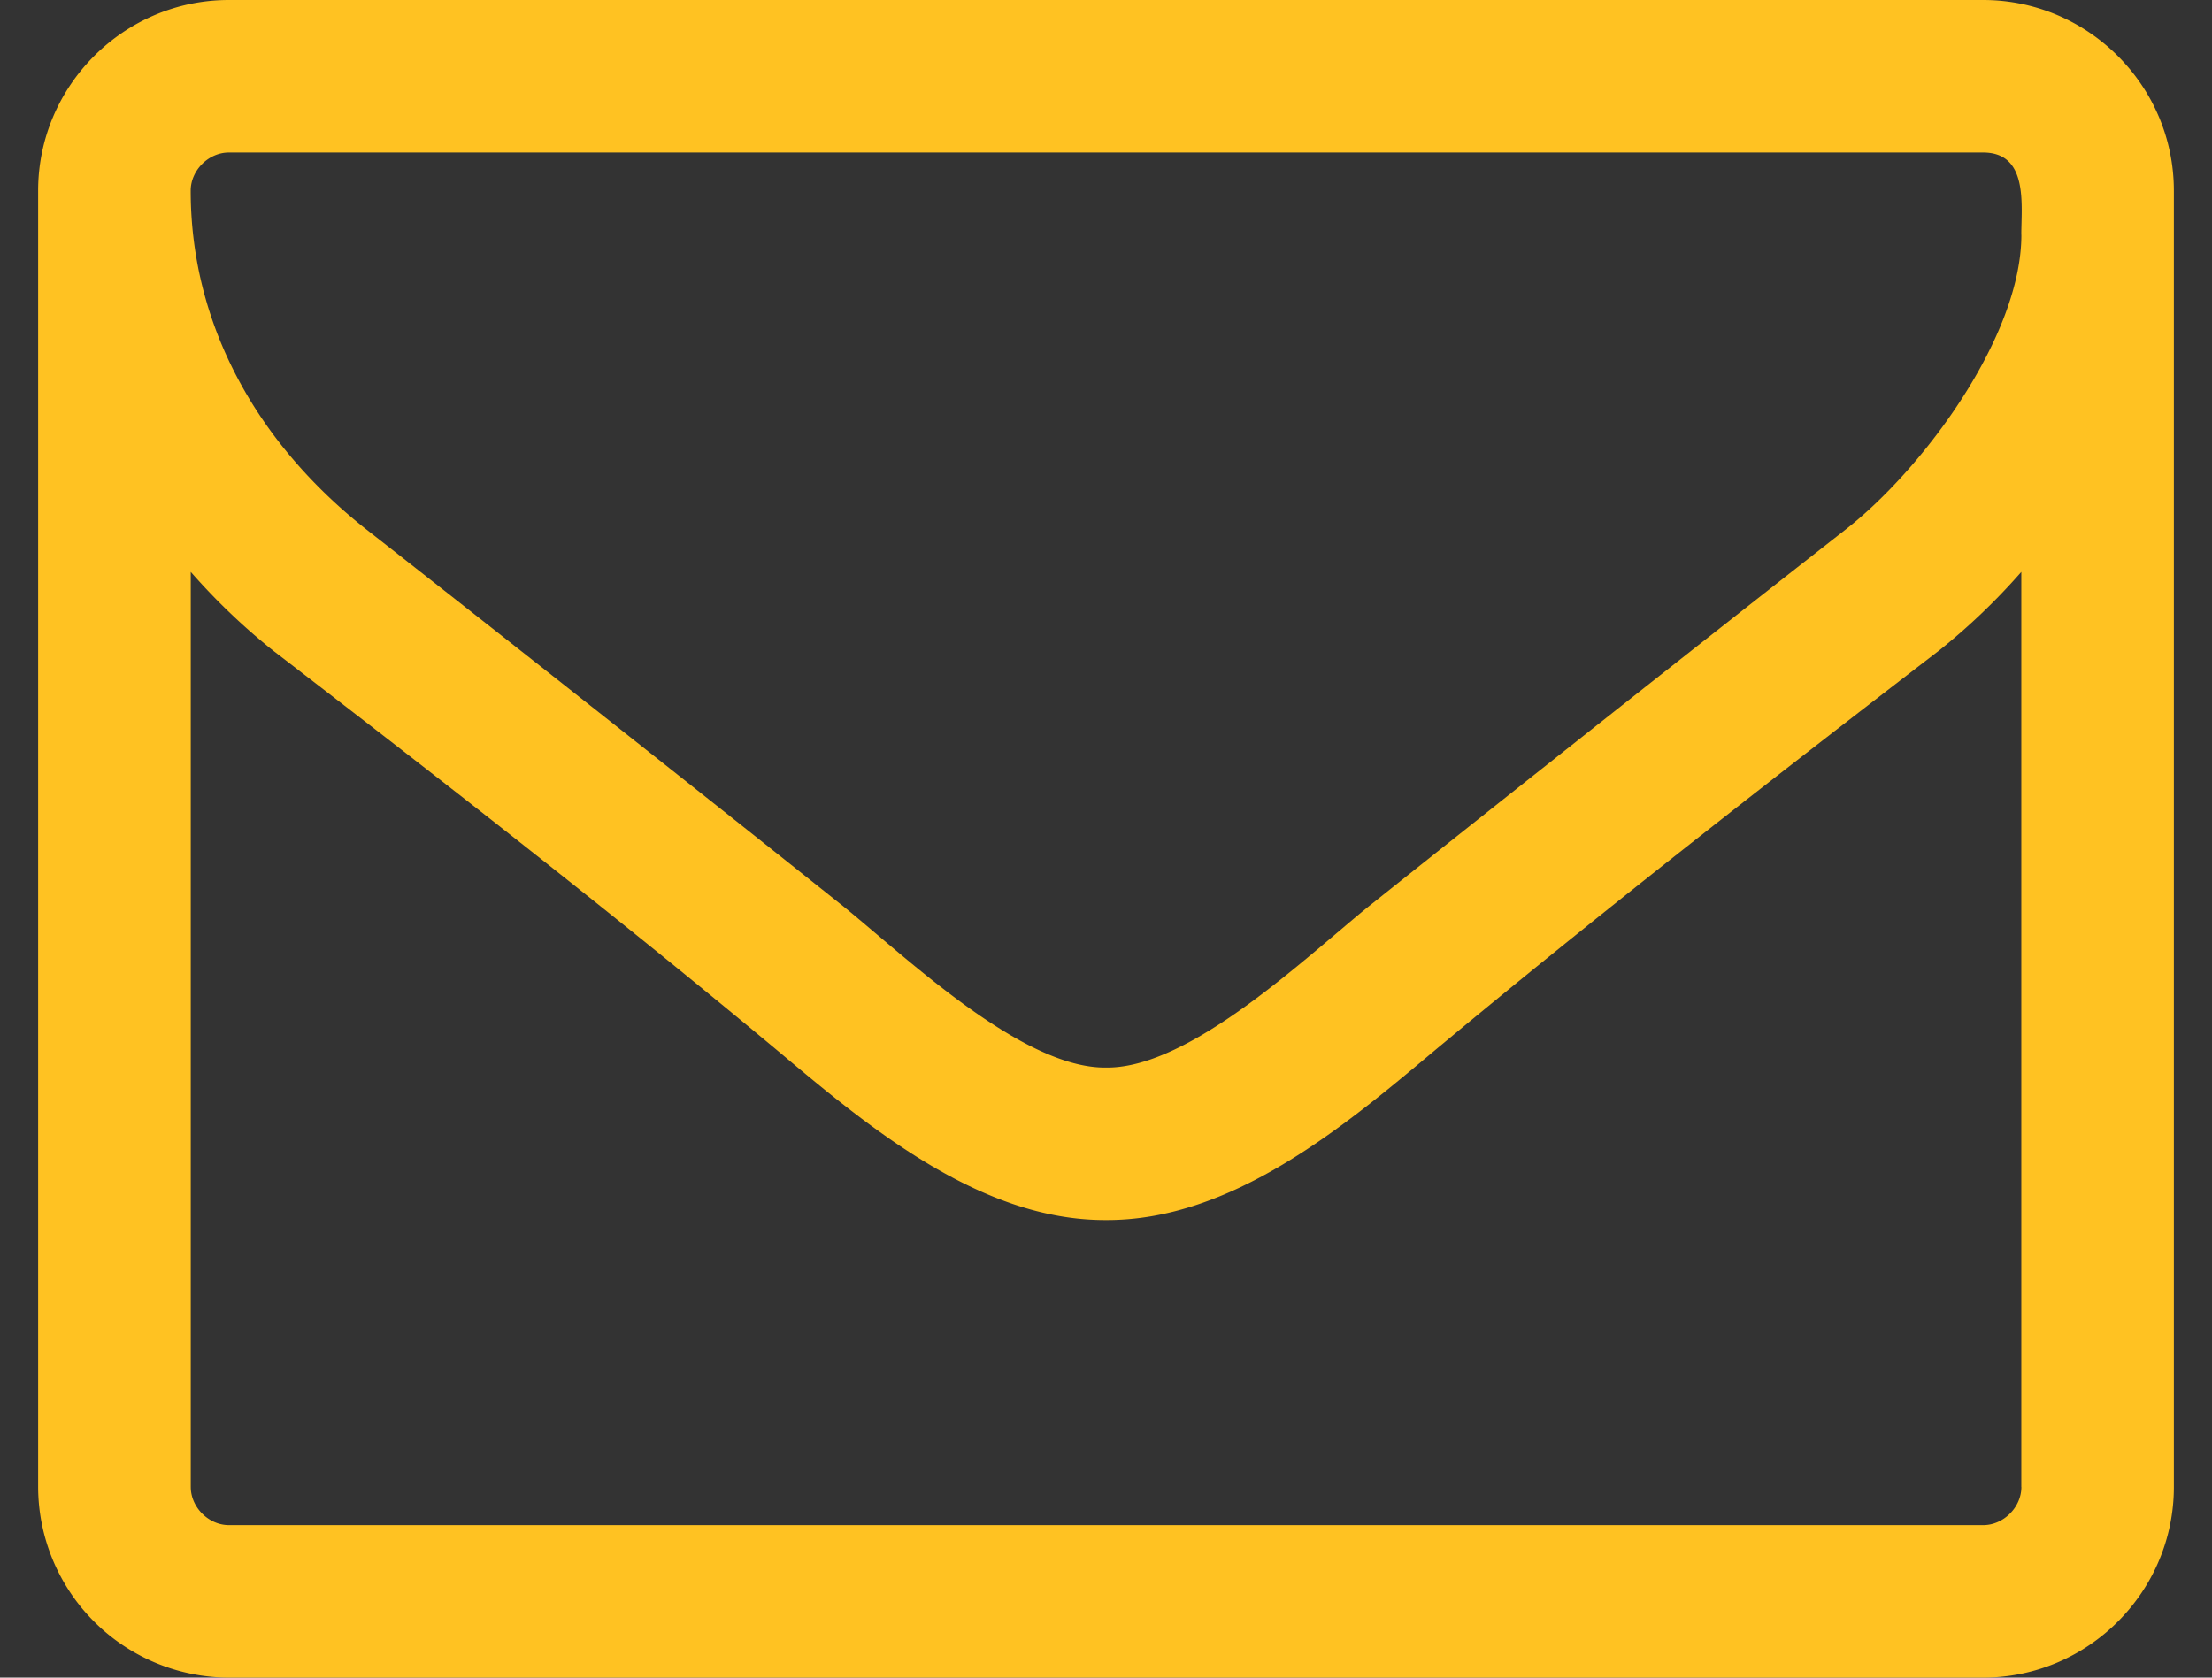 <svg xmlns="http://www.w3.org/2000/svg" viewBox="72 525 29 22" width="29pt" height="22pt"><rect x="72" y="525" width="29" height="22" fill="#333333" stroke="none"/><g fill="none"><path fill="#fff" d="M0 0h28v22H0z"/><path d="M98.5 544.5v-12a8.408 8.408 0 01-1.078 1.031c-2.234 1.719-4.484 3.469-6.656 5.281-1.172.984-2.625 2.188-4.25 2.188h-.031c-1.625 0-3.078-1.203-4.25-2.188-2.172-1.813-4.422-3.563-6.656-5.281a8.411 8.411 0 01-1.078-1.031v12c0 .266.234.5.5.5h23c.266 0 .5-.234.5-.5zm0-16.422c0-.391.094-1.078-.5-1.078H75c-.266 0-.5.234-.5.5 0 1.781.891 3.328 2.297 4.438a980.43 980.43 0 016.266 4.953c.828.672 2.328 2.109 3.422 2.109h.031c1.094 0 2.594-1.437 3.422-2.109a946.207 946.207 0 016.266-4.953c1.016-.797 2.297-2.531 2.297-3.859zm2-.578v17c0 1.375-1.125 2.5-2.5 2.5H75a2.507 2.507 0 01-2.5-2.5v-17c0-1.375 1.125-2.5 2.5-2.5h23c1.375 0 2.5 1.125 2.5 2.5z" fill="#ffc222"/></g></svg>